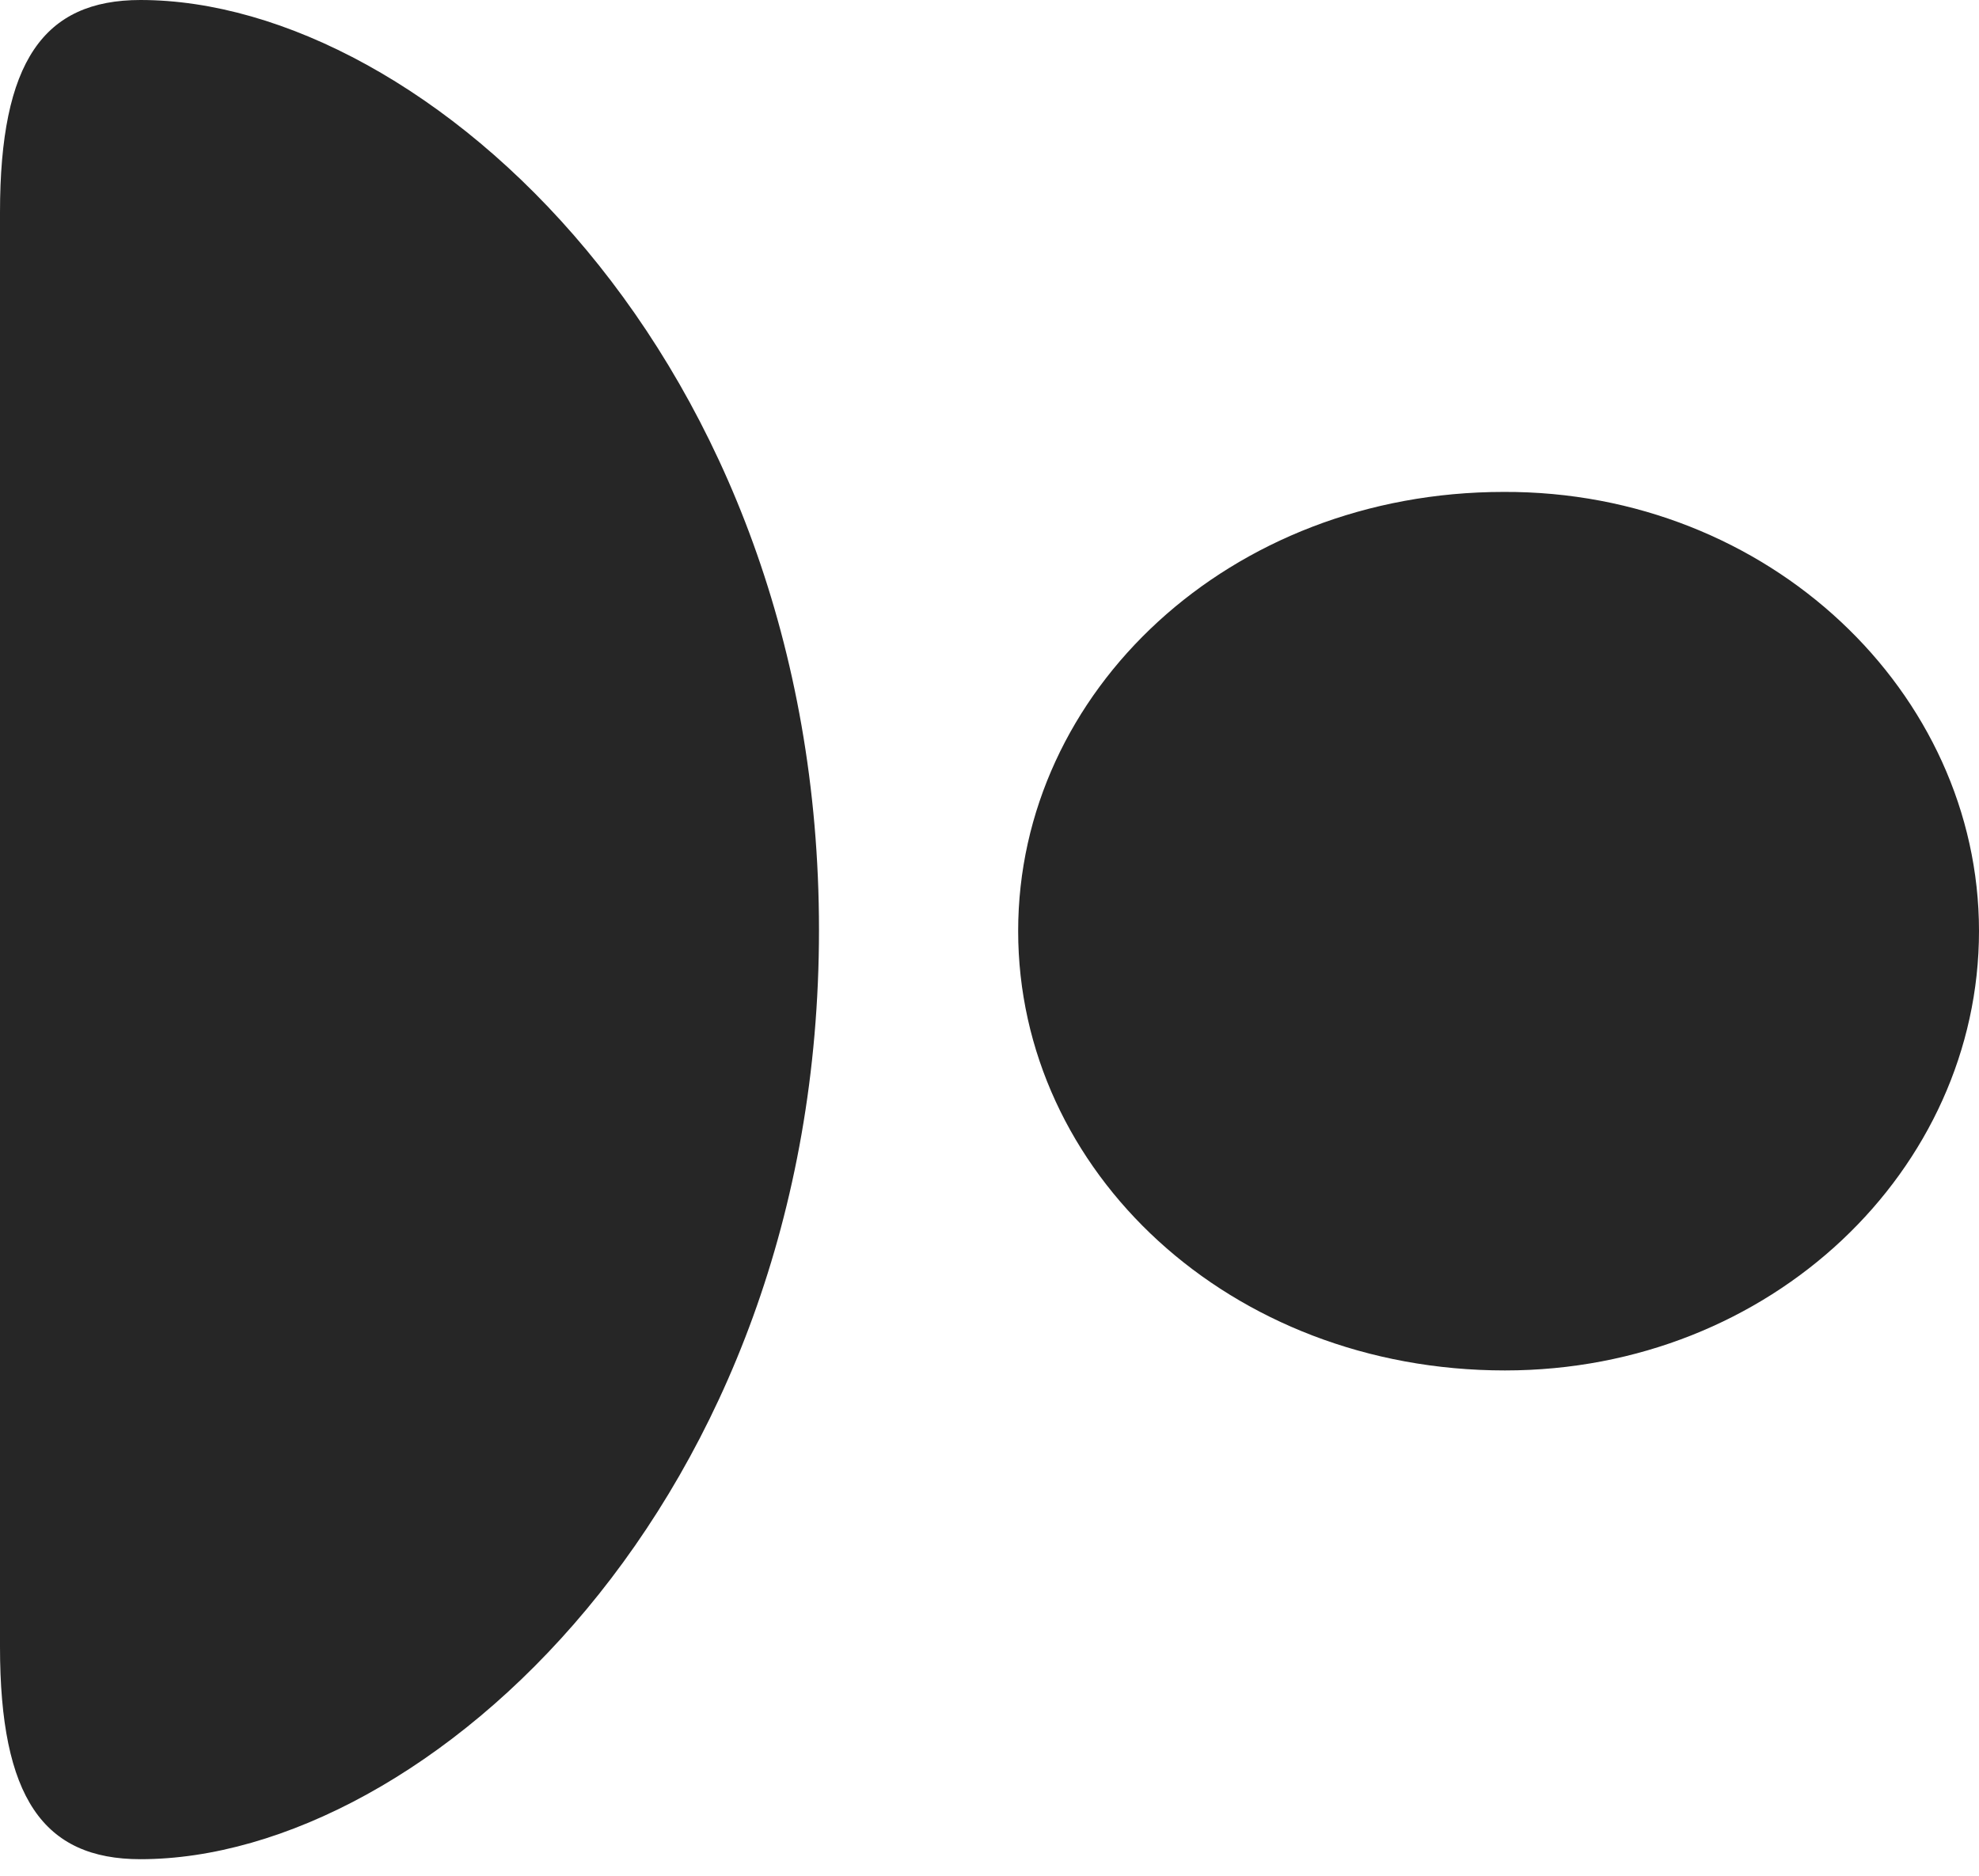 <?xml version="1.0" encoding="UTF-8"?>
<!--Generator: Apple Native CoreSVG 232.5-->
<!DOCTYPE svg
PUBLIC "-//W3C//DTD SVG 1.1//EN"
       "http://www.w3.org/Graphics/SVG/1.1/DTD/svg11.dtd">
<svg version="1.1" xmlns="http://www.w3.org/2000/svg" xmlns:xlink="http://www.w3.org/1999/xlink" width="87.002" height="82.471">
 <g>
  <rect height="82.471" opacity="0" width="87.002" x="0" y="0"/>
  <path d="M0 9.341L0 72.398C0 79.035 1.91 81.739 6.176 81.739C18.698 81.739 36.005 66.058 36.005 40.886C36.005 15.696 18.698 0 6.176 0C1.91 0 0 2.719 0 9.341ZM44.761 40.932C44.761 51.505 54.06 60.251 66.161 60.251C77.885 60.251 87.002 51.411 87.002 40.932C87.002 30.452 77.766 21.582 66.109 21.627C54.06 21.627 44.761 30.392 44.761 40.932Z" fill="#000000" fill-opacity="0.85"/>
 </g>
</svg>
